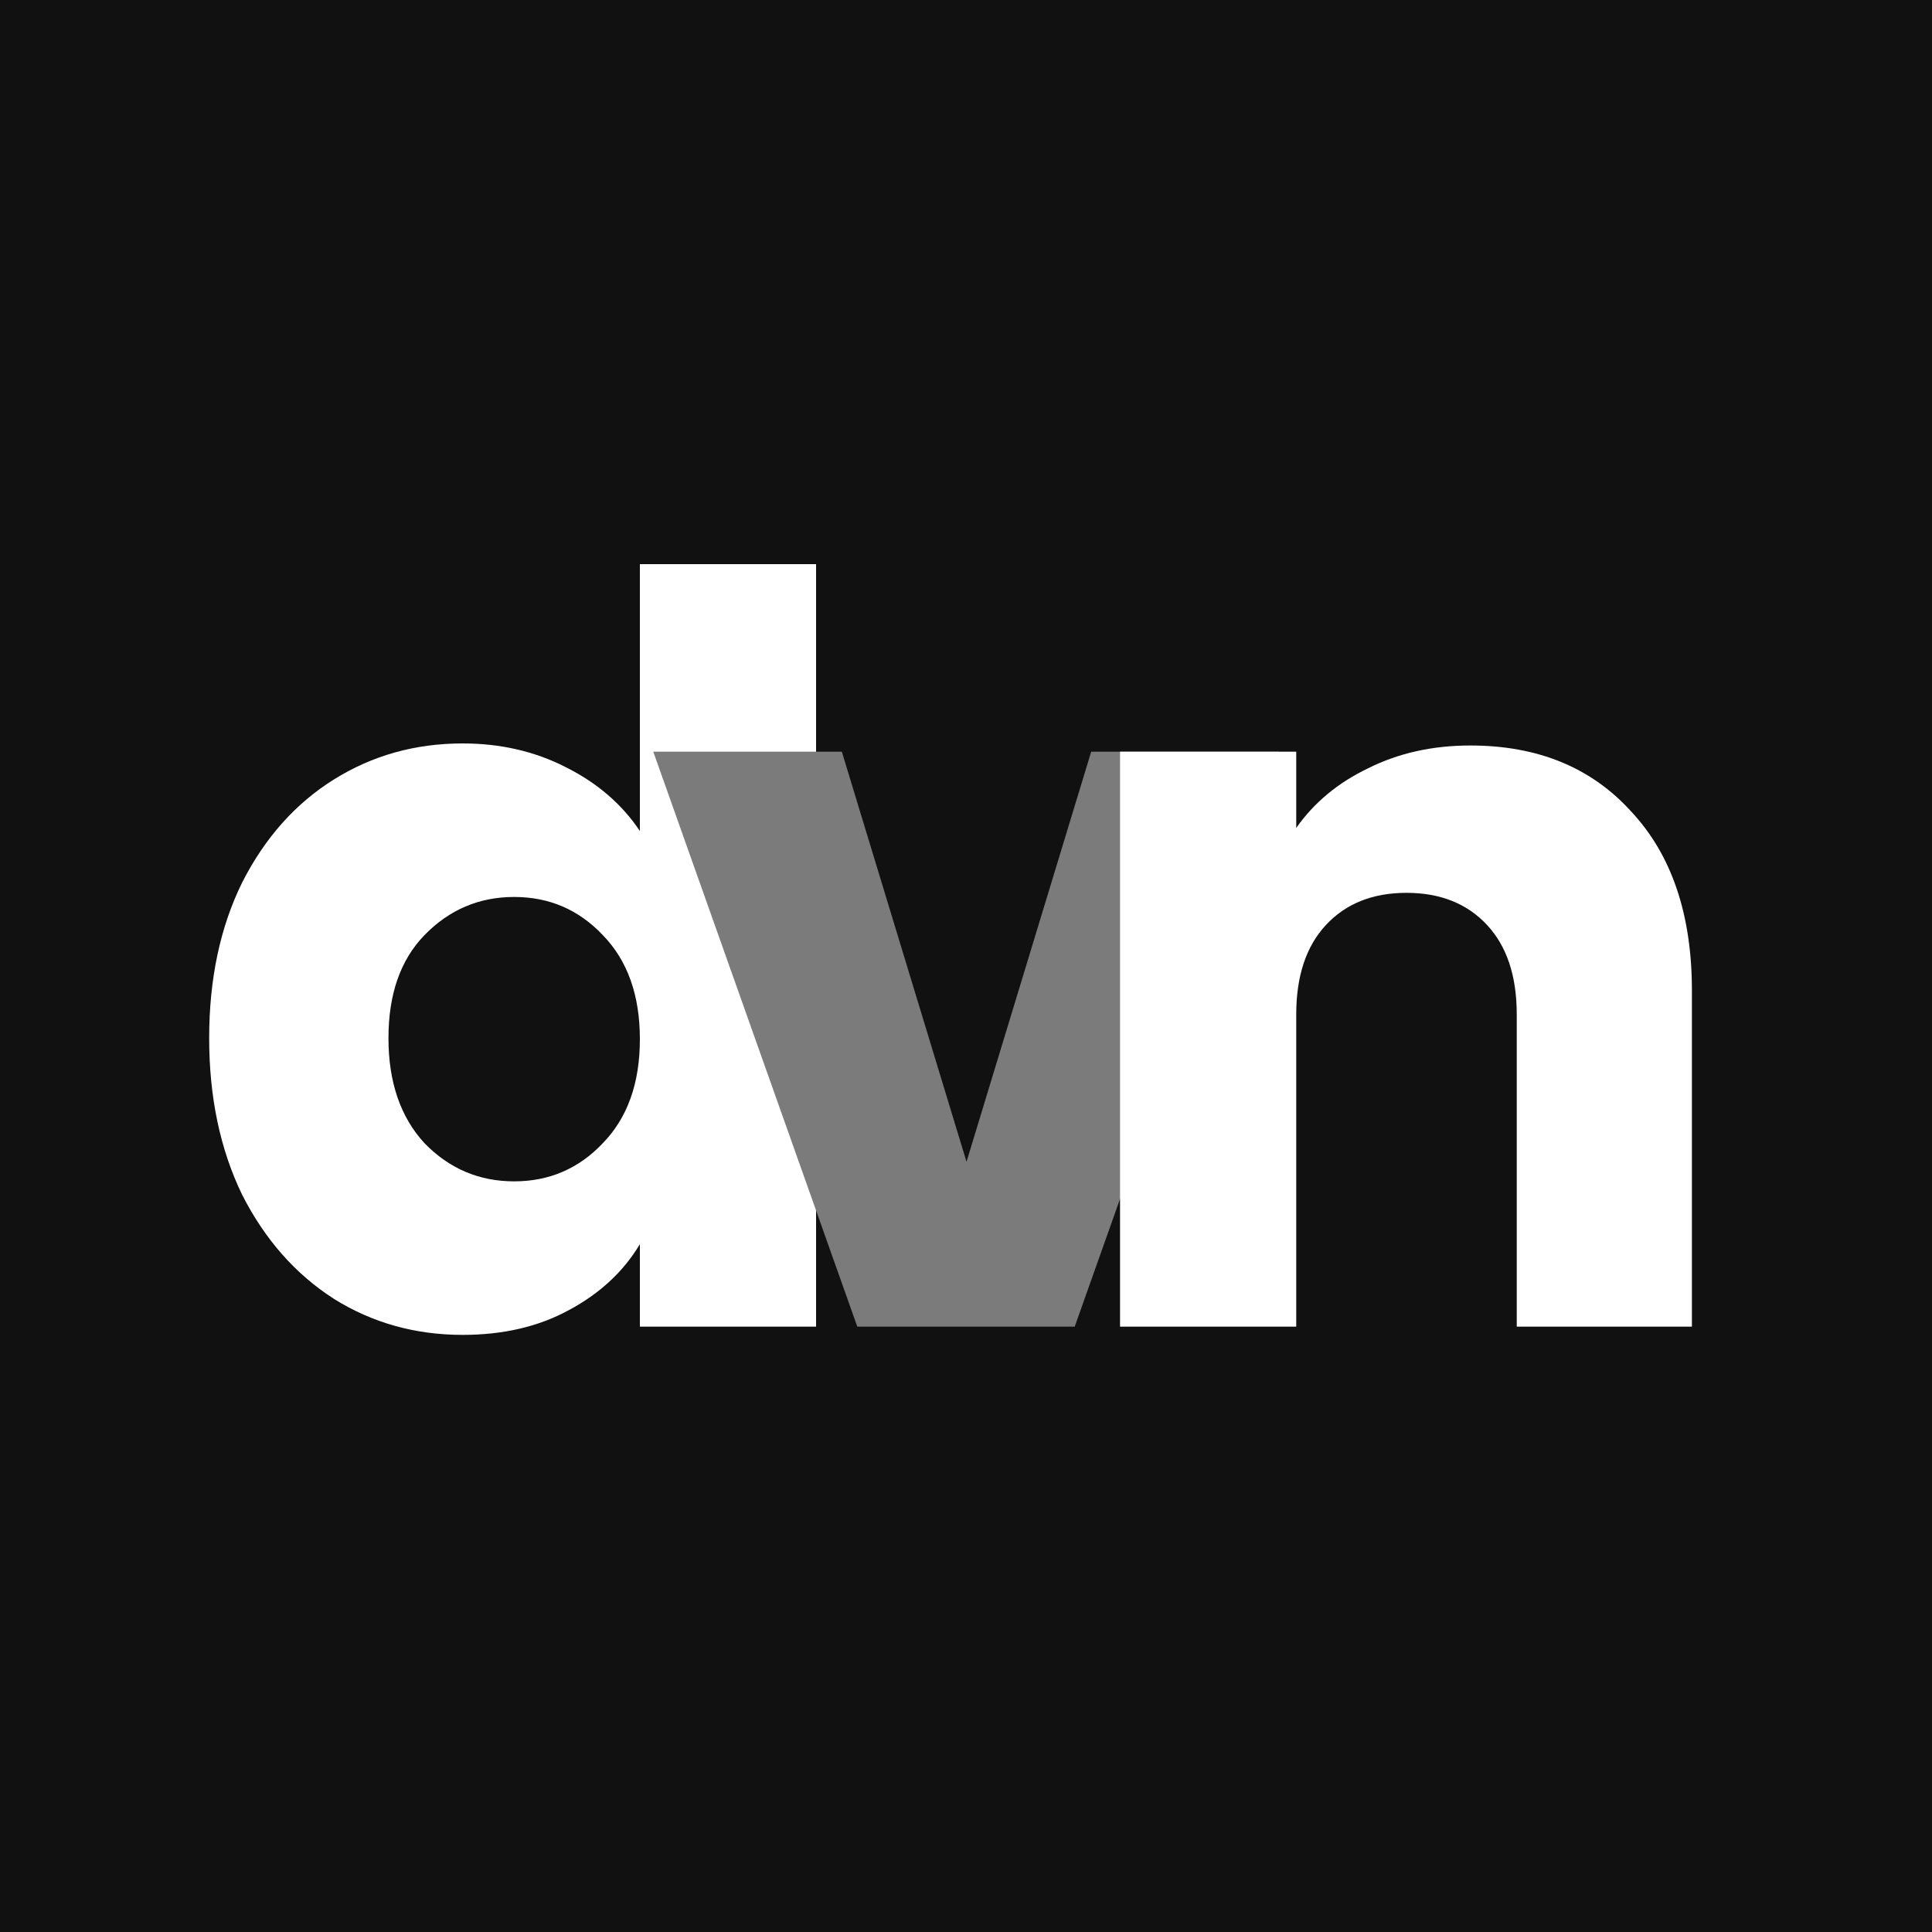 <svg width="150" height="150" viewBox="0 0 150 150" fill="none" xmlns="http://www.w3.org/2000/svg">
<rect width="150" height="150" fill="#111111"/>
<path d="M16.24 80.6C16.24 76.013 17.093 71.987 18.8 68.52C20.56 65.053 22.933 62.387 25.92 60.52C28.907 58.653 32.24 57.72 35.92 57.72C38.853 57.72 41.52 58.333 43.92 59.56C46.373 60.787 48.293 62.44 49.68 64.52V43.8H63.36V103H49.68V96.6C48.4 98.733 46.56 100.44 44.16 101.72C41.813 103 39.067 103.64 35.92 103.64C32.24 103.64 28.907 102.707 25.92 100.84C22.933 98.92 20.56 96.227 18.8 92.76C17.093 89.24 16.24 85.187 16.24 80.6ZM49.68 80.68C49.68 77.267 48.72 74.573 46.8 72.6C44.933 70.627 42.64 69.64 39.92 69.64C37.2 69.64 34.88 70.627 32.96 72.6C31.093 74.52 30.16 77.187 30.16 80.6C30.16 84.013 31.093 86.733 32.96 88.76C34.88 90.733 37.2 91.72 39.92 91.72C42.64 91.72 44.933 90.733 46.8 88.76C48.72 86.787 49.68 84.093 49.68 80.68Z" fill="white"/>
<path d="M75.04 90.2L84.72 58.36H99.28L83.44 103H66.56L50.72 58.36H65.36L75.04 90.2Z" fill="#7B7B7B"/>
<path d="M114.16 57.88C119.387 57.88 123.547 59.587 126.64 63C129.787 66.36 131.36 71 131.36 76.92V103H117.76V78.76C117.76 75.773 116.987 73.453 115.44 71.8C113.893 70.147 111.813 69.32 109.2 69.32C106.587 69.32 104.507 70.147 102.96 71.8C101.413 73.453 100.64 75.773 100.64 78.76V103H86.96V58.36H100.64V64.28C102.027 62.307 103.893 60.76 106.24 59.64C108.587 58.467 111.227 57.88 114.16 57.88Z" fill="white"/>
</svg>
